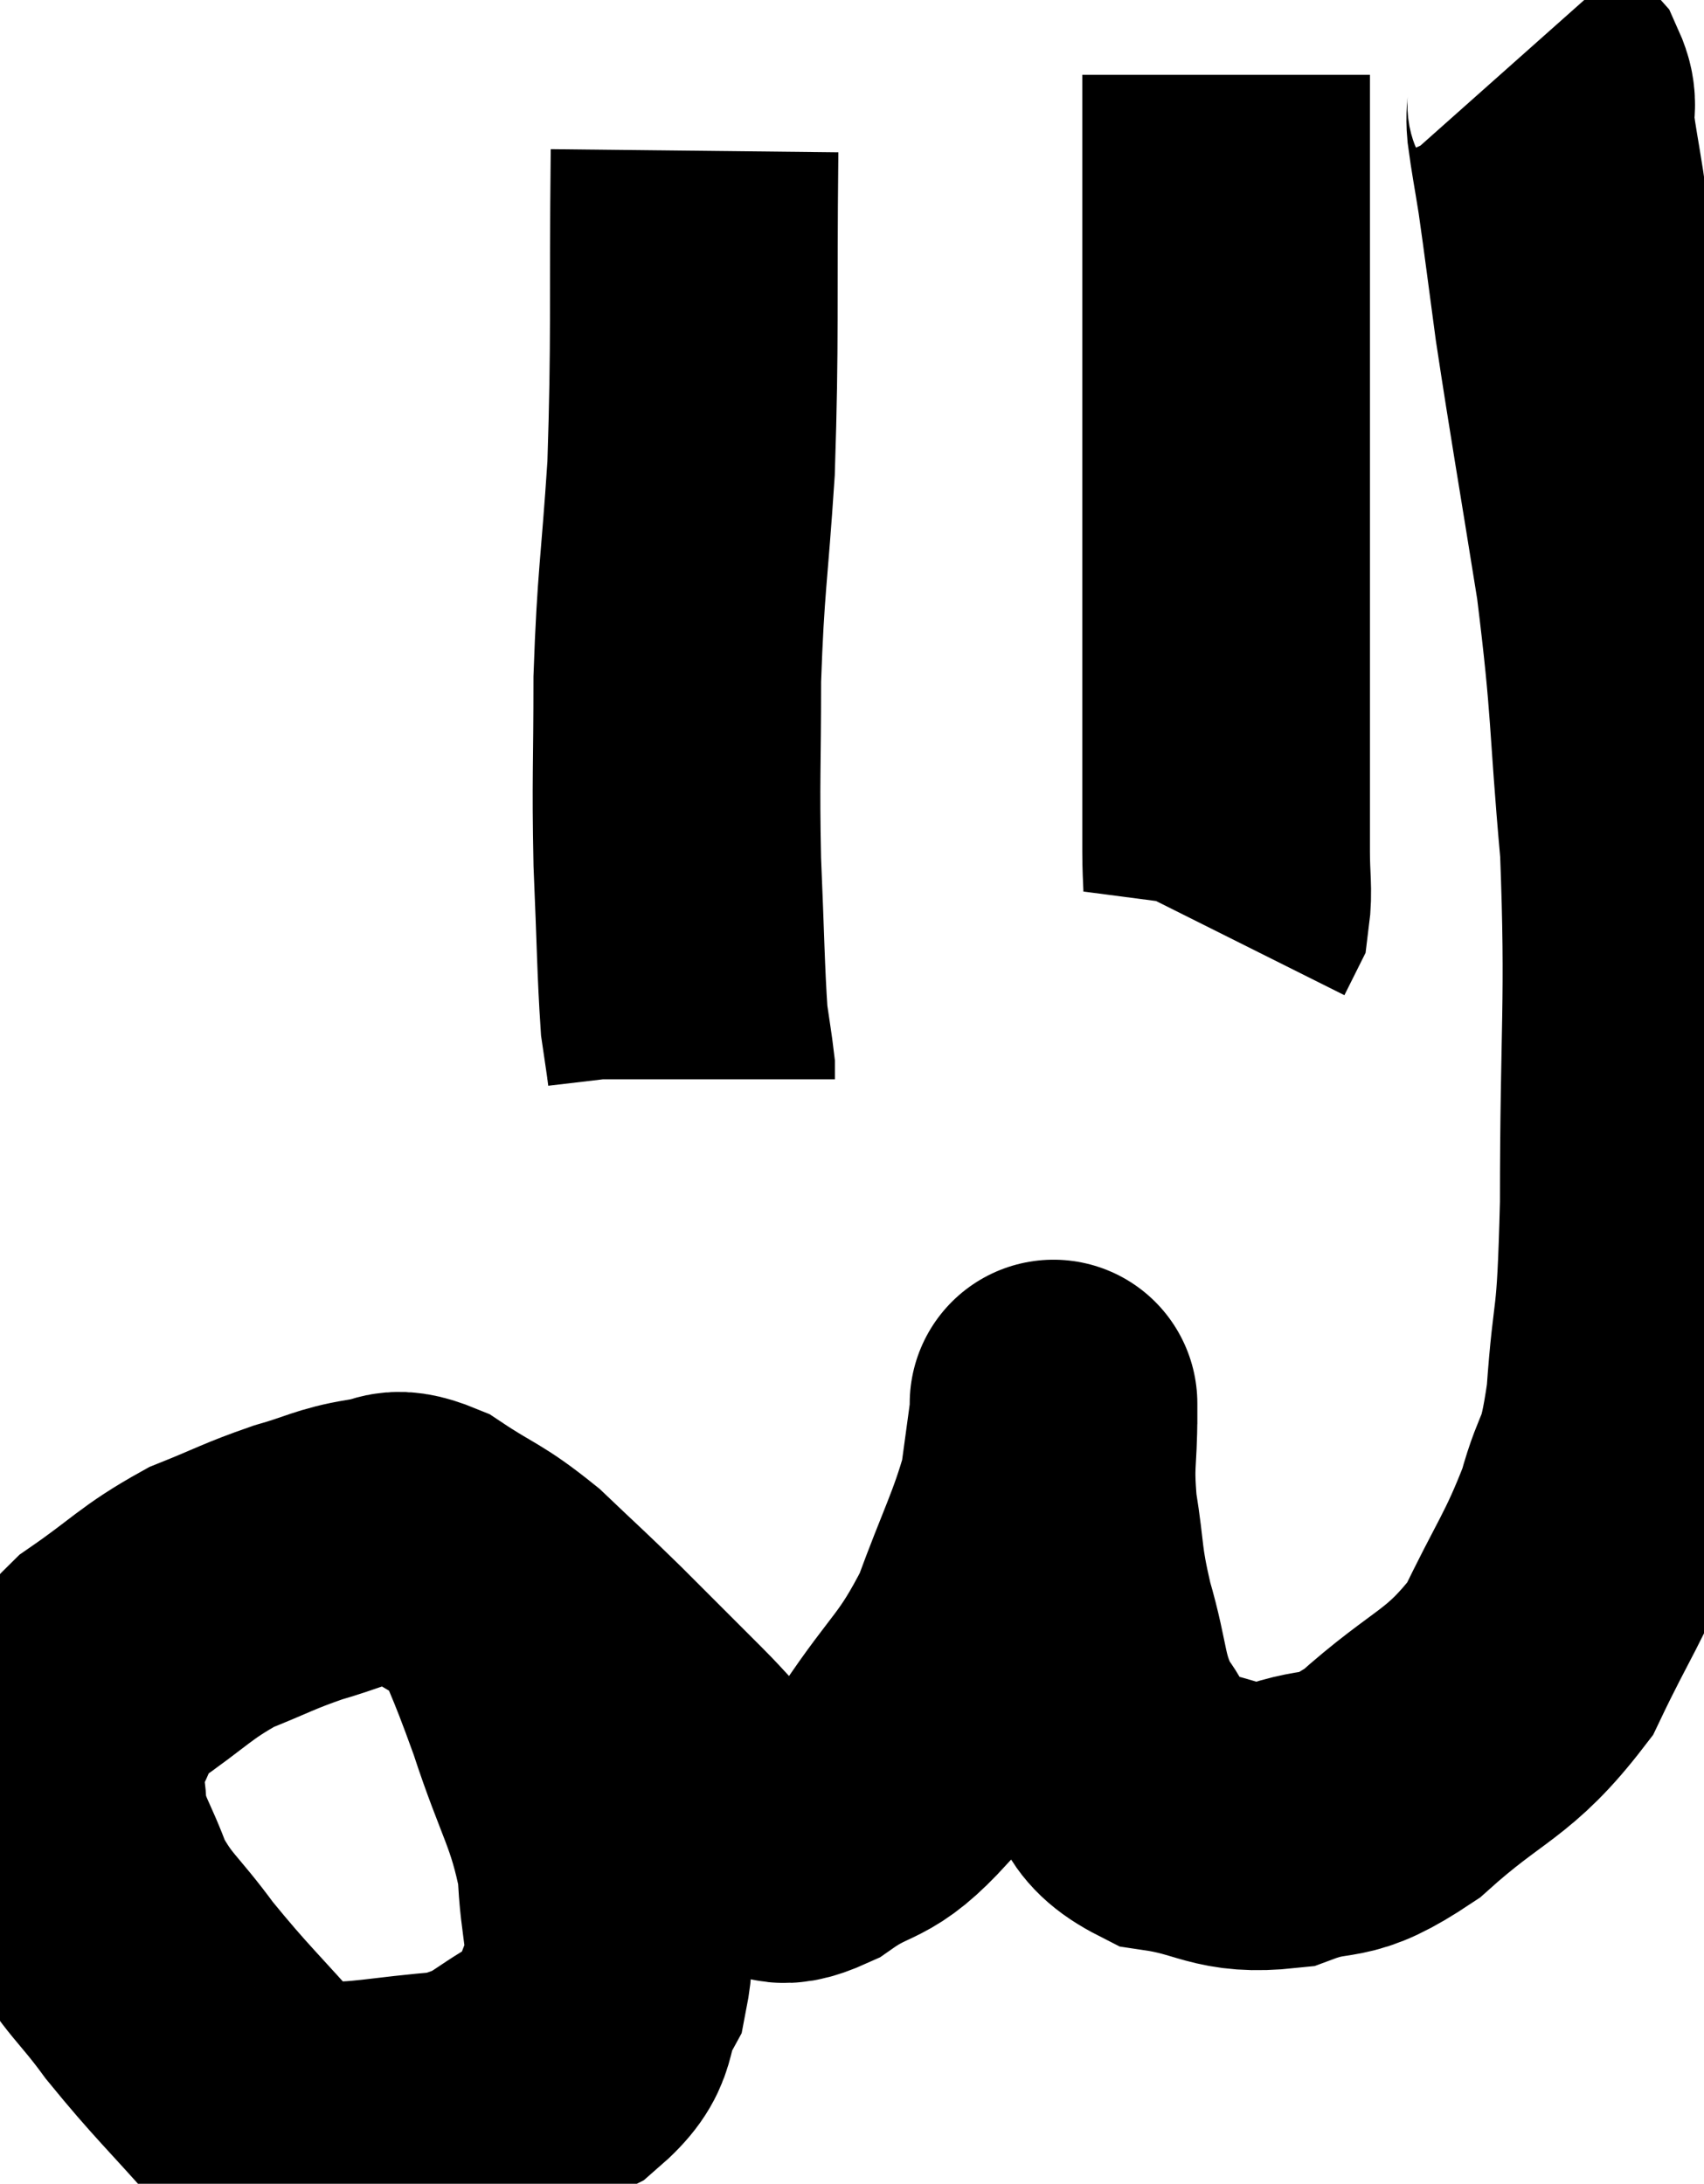 <svg xmlns="http://www.w3.org/2000/svg" viewBox="5.987 4.34 29.62 37.957" width="29.62" height="37.957"><path d="M 14.58 31.62 C 15.06 32.82, 15.075 32.73, 15.54 34.02 C 15.99 35.4, 16.2 35.58, 16.44 36.78 C 16.47 37.8, 16.665 37.98, 16.5 38.82 C 16.14 39.48, 16.44 39.57, 15.78 40.14 C 14.82 40.62, 14.925 40.815, 13.86 41.1 C 12.69 41.19, 12.345 41.31, 11.52 41.28 C 11.04 41.13, 11.25 41.565, 10.56 40.98 C 9.66 39.96, 9.495 39.84, 8.76 38.94 C 8.19 38.16, 8.04 38.145, 7.62 37.38 C 7.35 36.63, 7.215 36.57, 7.08 35.88 C 7.08 35.25, 6.87 35.265, 7.08 34.62 C 7.5 33.96, 7.275 33.93, 7.92 33.3 C 8.79 32.7, 8.85 32.55, 9.66 32.1 C 10.41 31.8, 10.47 31.74, 11.16 31.5 C 11.79 31.32, 11.88 31.23, 12.42 31.14 C 12.87 31.14, 12.735 30.9, 13.32 31.14 C 14.04 31.62, 14.07 31.545, 14.76 32.1 C 15.42 32.73, 15.405 32.7, 16.08 33.36 C 16.77 34.05, 16.905 34.185, 17.46 34.74 C 17.88 35.16, 17.88 35.22, 18.3 35.58 C 18.72 35.88, 18.705 36.03, 19.14 36.18 C 19.59 36.18, 19.41 36.465, 20.04 36.18 C 20.85 35.61, 20.865 35.91, 21.66 35.04 C 22.44 33.87, 22.605 33.9, 23.22 32.7 C 23.67 31.47, 23.85 31.185, 24.12 30.24 C 24.21 29.58, 24.255 29.25, 24.3 28.92 C 24.3 28.92, 24.3 28.92, 24.3 28.92 C 24.3 28.92, 24.3 28.5, 24.3 28.92 C 24.3 29.76, 24.225 29.715, 24.3 30.6 C 24.45 31.53, 24.375 31.485, 24.6 32.46 C 24.9 33.48, 24.795 33.675, 25.2 34.5 C 25.71 35.13, 25.455 35.37, 26.22 35.76 C 27.24 35.91, 27.27 36.165, 28.26 36.06 C 29.22 35.7, 29.1 36.06, 30.18 35.34 C 31.38 34.26, 31.68 34.35, 32.58 33.18 C 33.18 31.92, 33.345 31.785, 33.78 30.66 C 34.05 29.67, 34.125 30.03, 34.32 28.68 C 34.44 26.97, 34.5 27.66, 34.56 25.26 C 34.56 22.17, 34.665 21.795, 34.56 19.08 C 34.35 16.74, 34.425 16.695, 34.14 14.4 C 33.78 12.15, 33.675 11.58, 33.42 9.9 C 33.27 8.79, 33.24 8.52, 33.12 7.68 C 33.03 7.11, 33 6.99, 32.94 6.54 C 32.91 6.21, 33.015 6.18, 32.88 5.88 L 32.4 5.34" fill="none" stroke="black" stroke-width="5"></path><path d="M 27.3 5.64 C 27.3 7.32, 27.3 6.93, 27.3 9 C 27.3 11.46, 27.3 11.895, 27.3 13.92 C 27.3 15.51, 27.3 15.795, 27.3 17.1 C 27.3 18.12, 27.3 18.375, 27.3 19.14 C 27.3 19.65, 27.345 19.815, 27.3 20.16 L 27.12 20.52" fill="none" stroke="black" stroke-width="5"></path><path d="M 18.06 6.96 C 18.03 9.72, 18.075 10.185, 18 12.48 C 17.88 14.31, 17.82 14.43, 17.76 16.14 C 17.76 17.73, 17.73 17.835, 17.76 19.32 C 17.82 20.7, 17.82 21.18, 17.88 22.08 C 17.94 22.5, 17.97 22.665, 18 22.92 L 18 23.1" fill="none" stroke="black" stroke-width="5"></path></svg>
